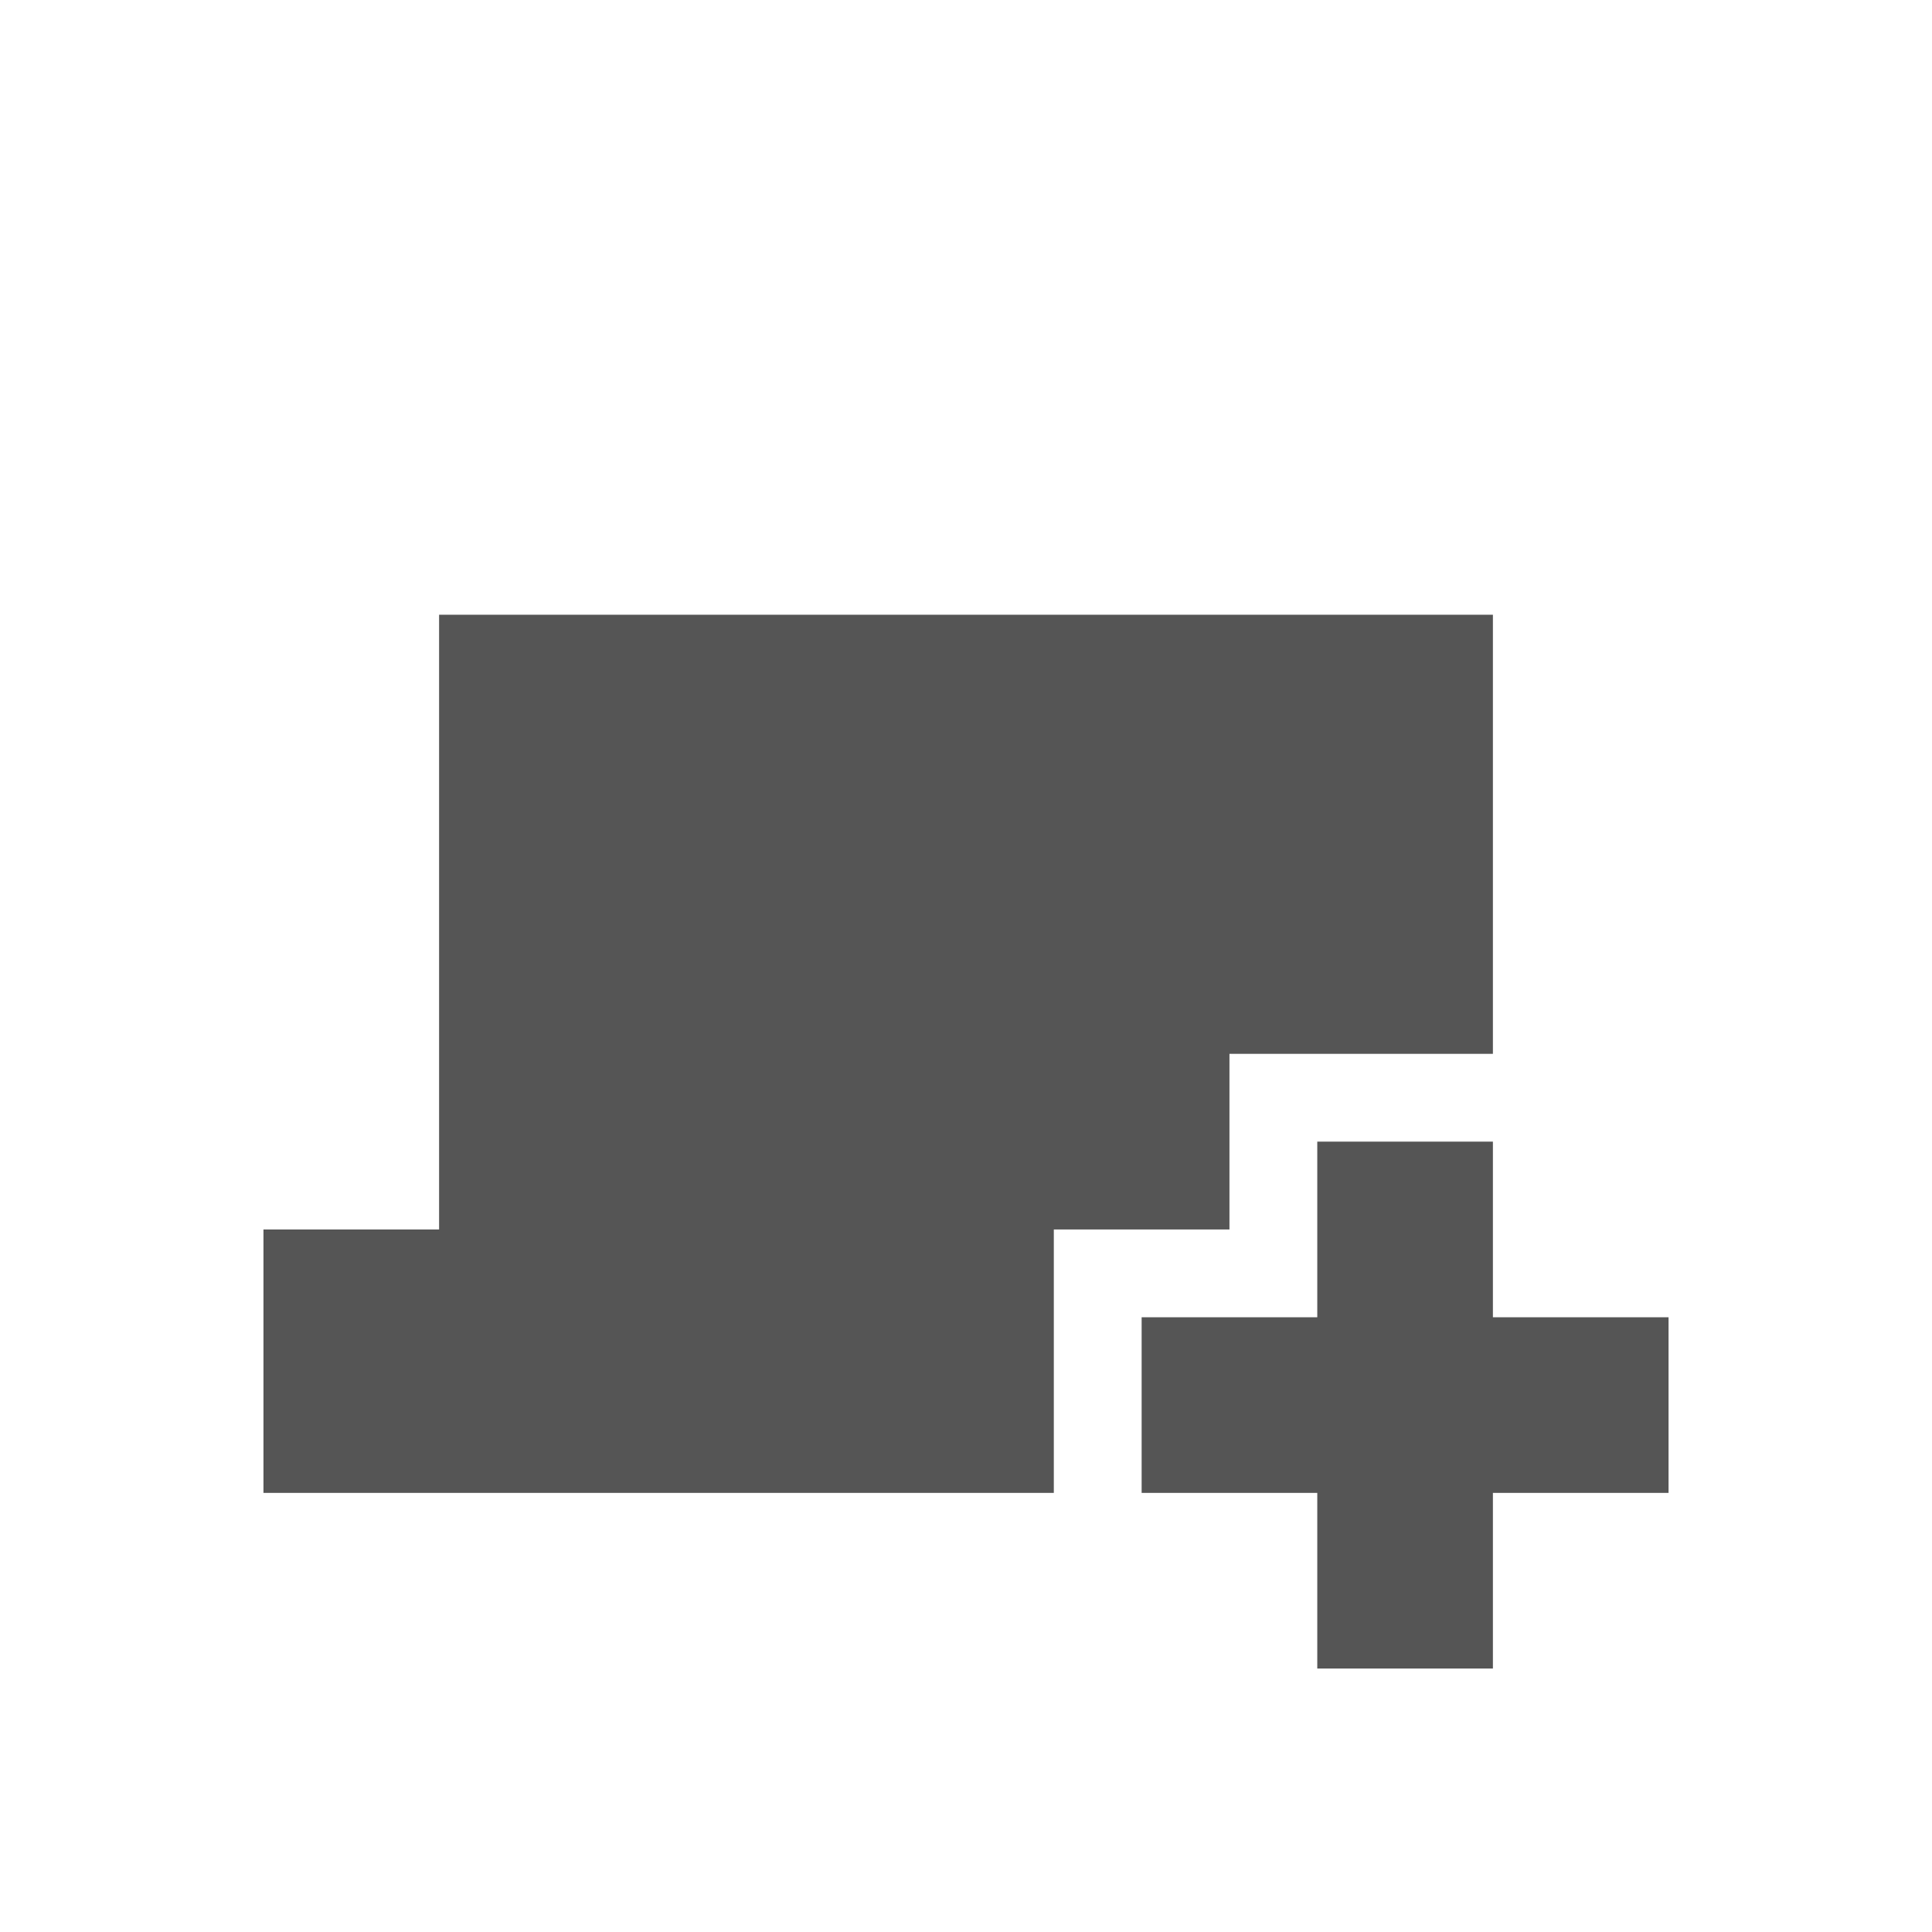 <svg xmlns="http://www.w3.org/2000/svg" viewBox="0 0 22 22">
<path style="fill:#555555#2d2d2d#bada55" d="m 3,14 0,3 9,0 0,-3 2,0 0,-2 3,0 0,-5 -12,0 0,7 z m 12,-1 0,2 -2,0 0,2 2,0 0,2 2,0 0,-2 2,0 0,-2 -2,0 0,-2 z"/>
</svg>
